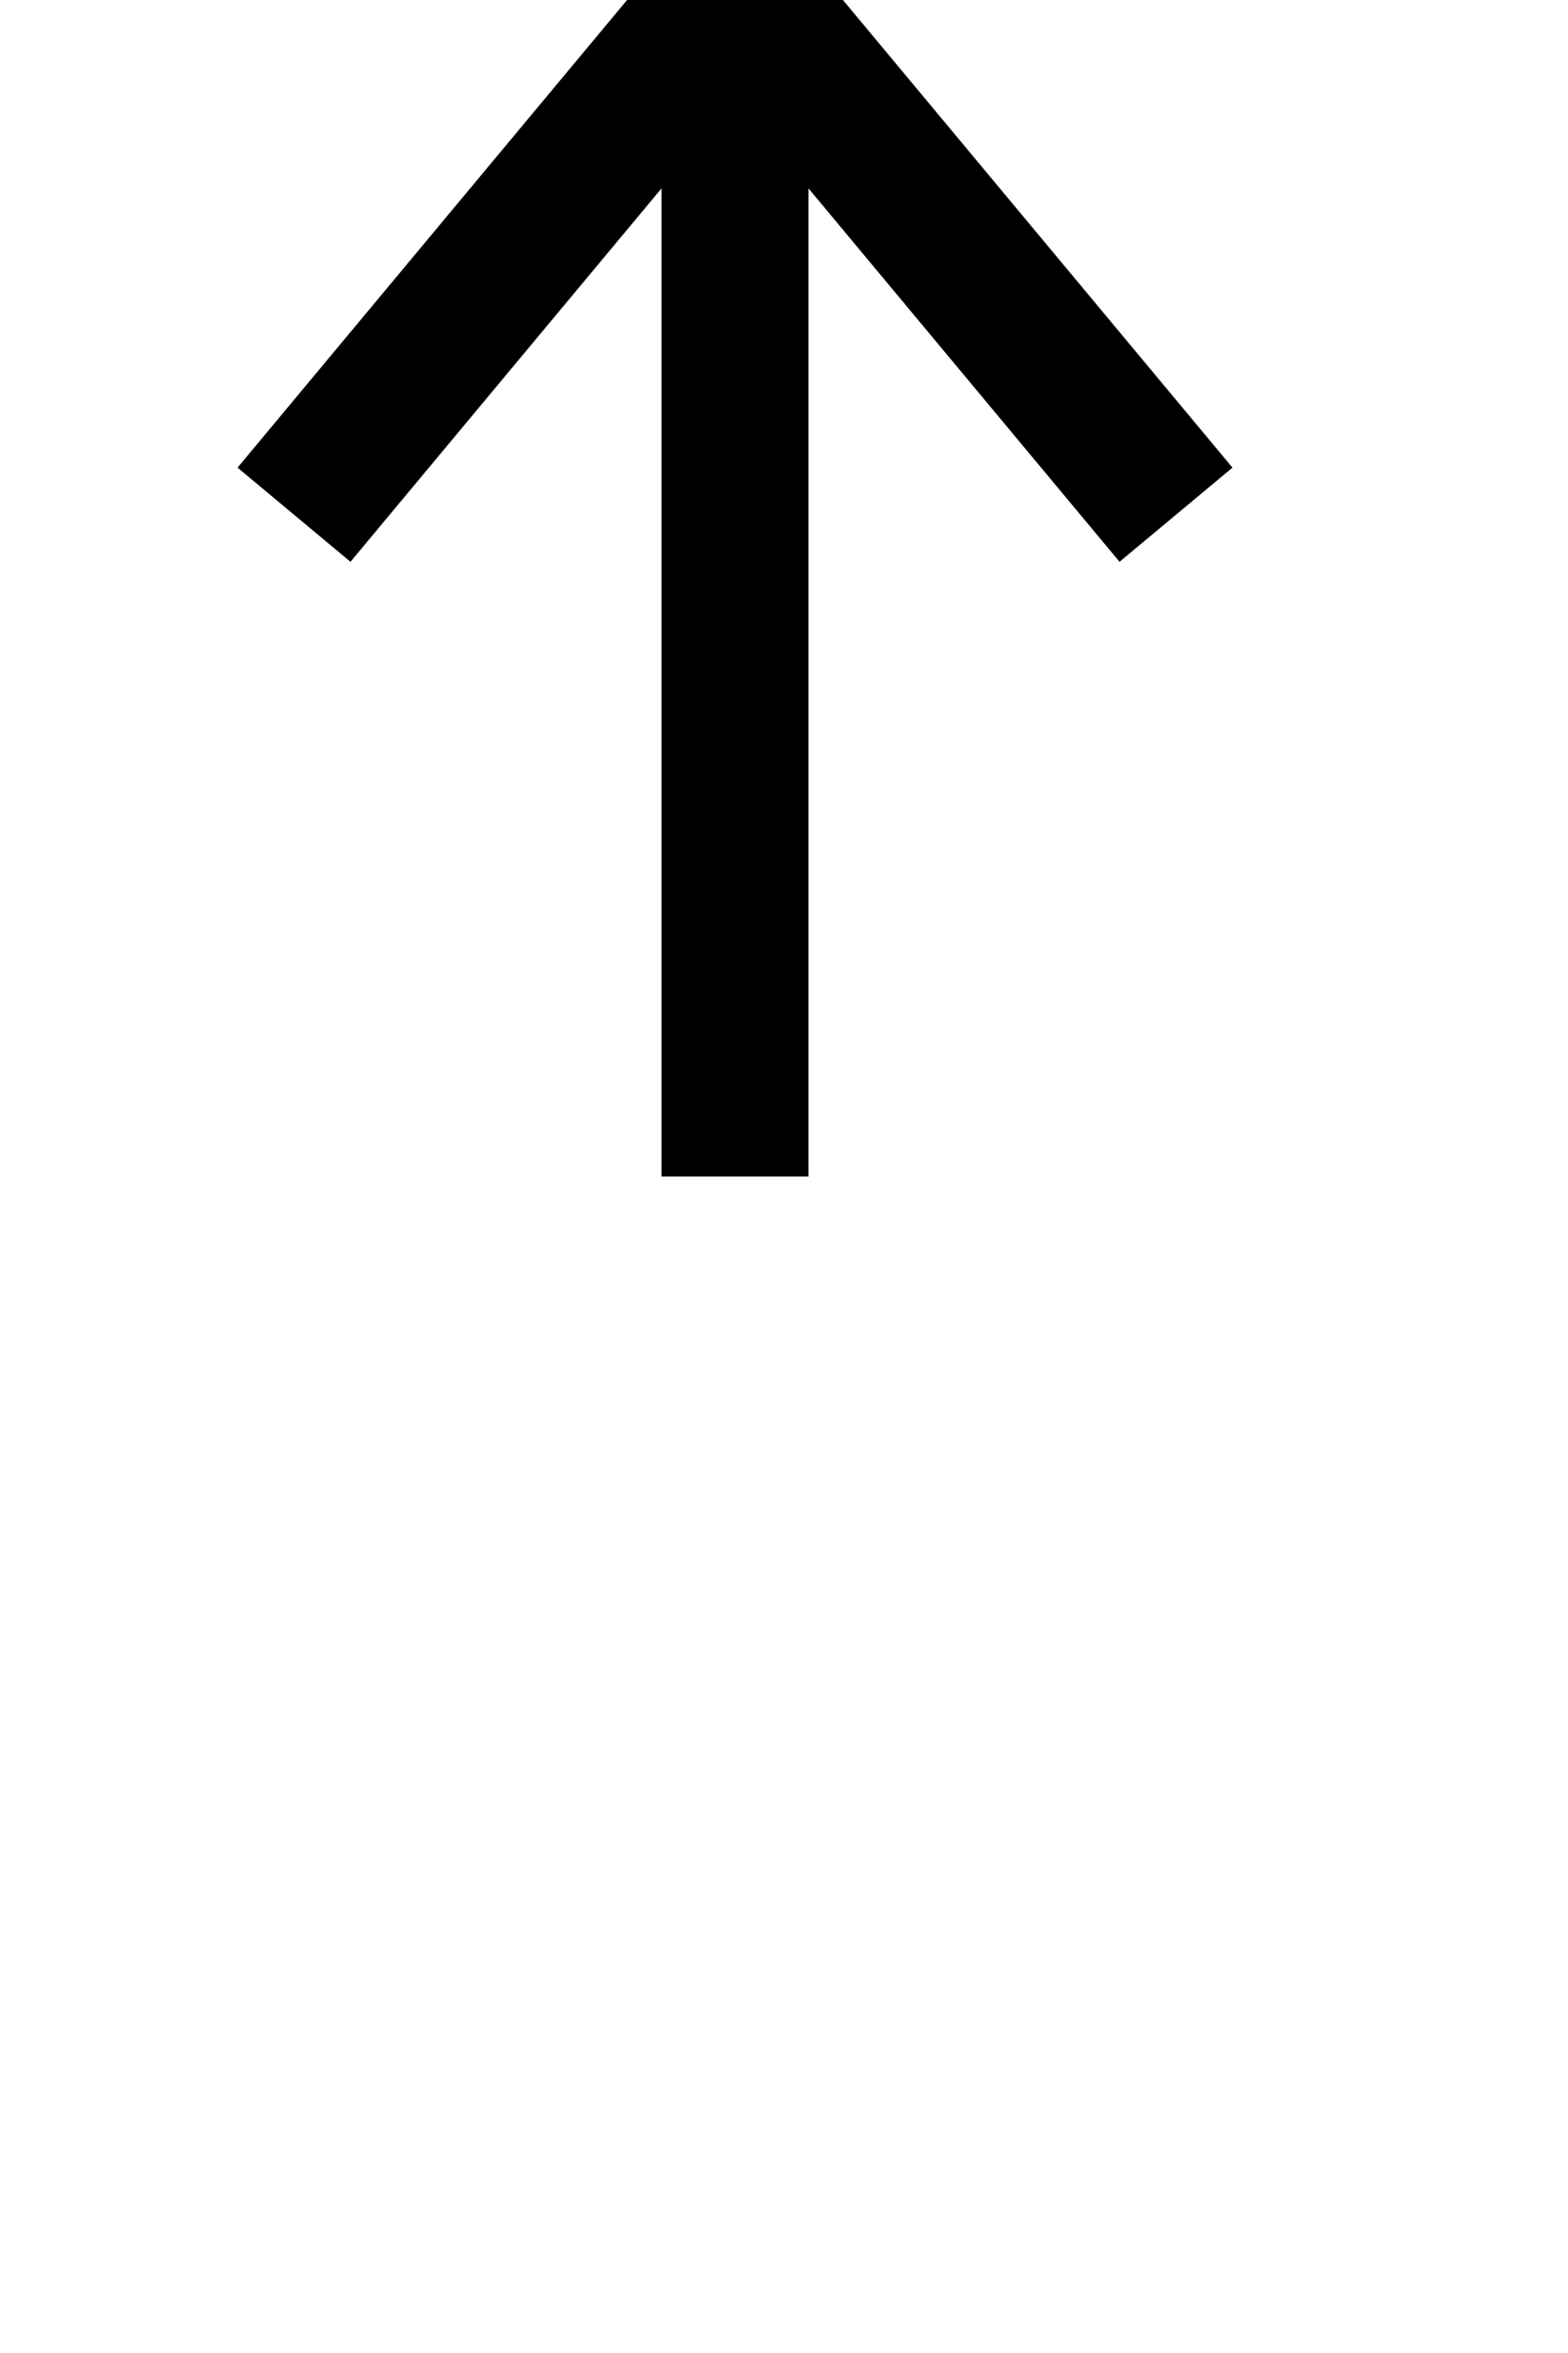 <?xml version="1.0" encoding="UTF-8" standalone="no"?>
<!-- Created with Inkscape (http://www.inkscape.org/) -->

<svg
   xmlns:dc="http://purl.org/dc/elements/1.1/"
   xmlns:cc="http://creativecommons.org/ns#"
   xmlns:rdf="http://www.w3.org/1999/02/22-rdf-syntax-ns#"
   xmlns:svg="http://www.w3.org/2000/svg"
   xmlns="http://www.w3.org/2000/svg"
   xmlns:sodipodi="http://sodipodi.sourceforge.net/DTD/sodipodi-0.dtd"
   xmlns:inkscape="http://www.inkscape.org/namespaces/inkscape"
   version="1.0"
   width="32pt"
   height="48pt"
   id="svg27078"
   inkscape:version="0.48.4 r9939"
   sodipodi:docname="Tym.svg">
  <sodipodi:namedview
     pagecolor="#ffffff"
     bordercolor="#666666"
     borderopacity="1"
     objecttolerance="10"
     gridtolerance="10"
     guidetolerance="10"
     inkscape:pageopacity="0"
     inkscape:pageshadow="2"
     inkscape:window-width="956"
     inkscape:window-height="1018"
     id="namedview3153"
     showgrid="false"
     inkscape:zoom="7.8666667"
     inkscape:cx="17.634869"
     inkscape:cy="22.289007"
     inkscape:window-x="0"
     inkscape:window-y="0"
     inkscape:window-maximized="0"
     inkscape:current-layer="svg27078" />
  <defs
     id="defs27081" />
  <path
     d="M 20,32 20,0"
     style="fill:none;stroke:#000000;stroke-width:4;stroke-linecap:butt;stroke-linejoin:miter;stroke-miterlimit:4;stroke-opacity:1;stroke-dasharray:none"
     id="path27971"
     inkscape:connector-curvature="0"
     sodipodi:nodetypes="cc" />
  <path
     d="M 32,14 22,2 18,2 8,14"
     style="fill:none;stroke:#000000;stroke-width:4;stroke-linecap:butt;stroke-linejoin:miter;stroke-miterlimit:4;stroke-opacity:1;stroke-dasharray:none"
     id="path27973"
     inkscape:connector-curvature="0"
     sodipodi:nodetypes="cccc" />
</svg>
